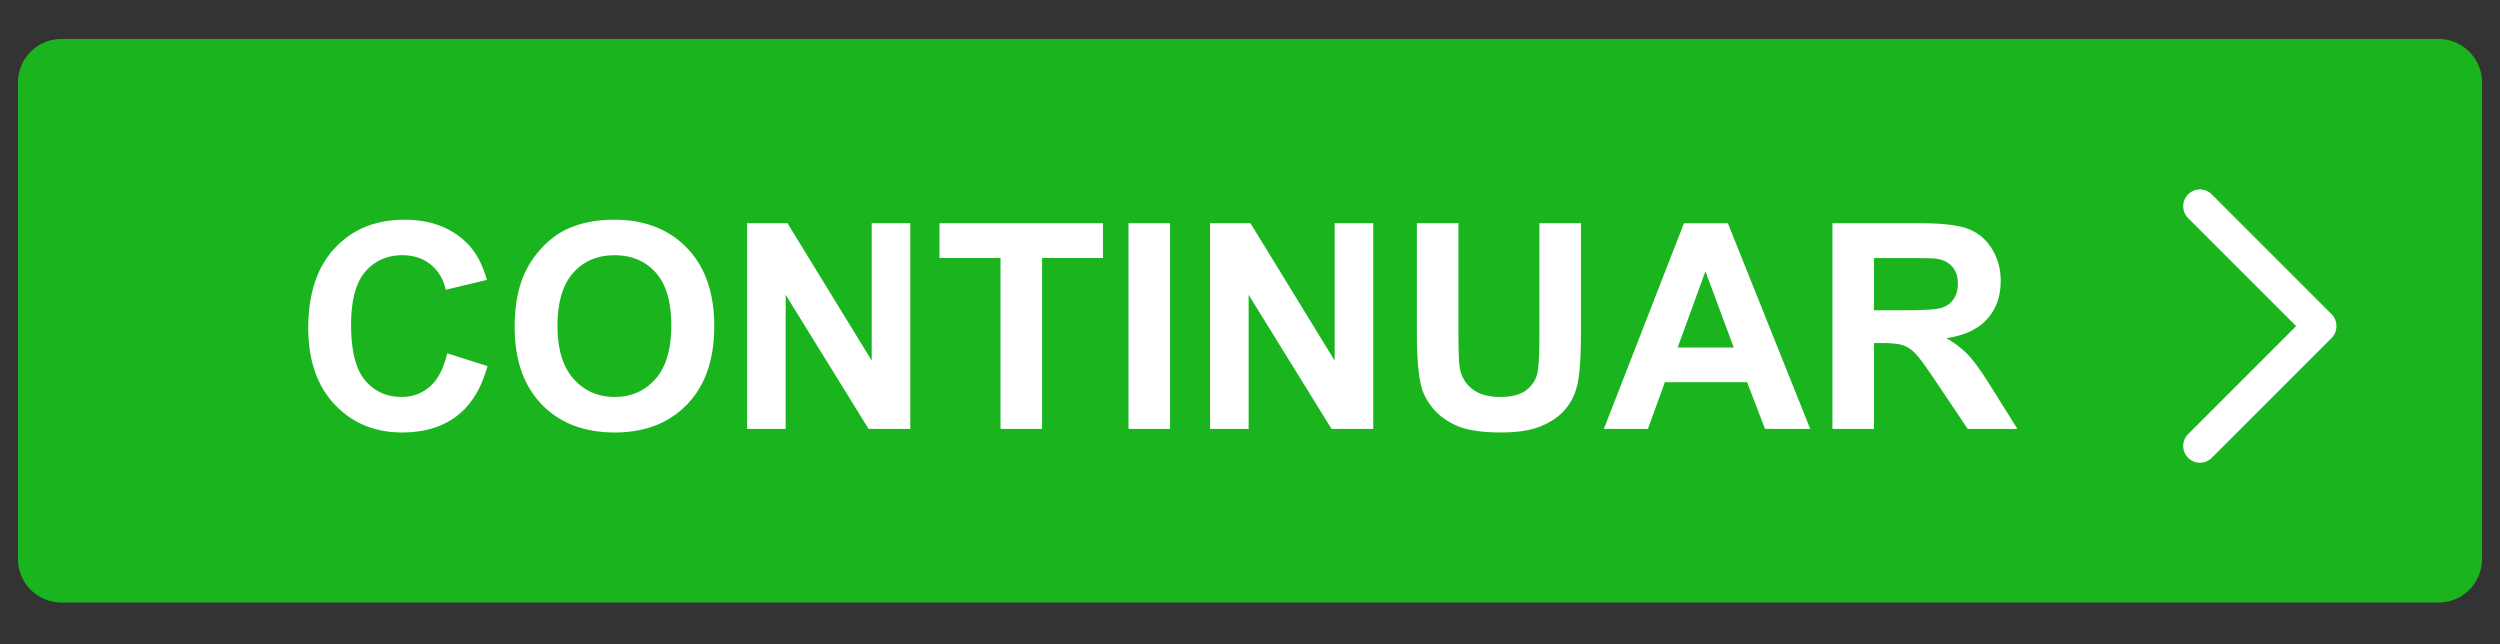 <svg xmlns="http://www.w3.org/2000/svg" width="278" height="71.667" viewBox="0 0 278 71.667"><rect x="0" y="0" width="278" height="71.667" fill="#333333" stroke="none"/><path fill="#1AB51E" d="M276 62.166a4.834 4.834 0 0 1-4.835 4.835H6.834A4.836 4.836 0 0 1 2 62.166V9.168a4.834 4.834 0 0 1 4.834-4.834h264.331A4.835 4.835 0 0 1 276 9.168v52.998z"/><path d="M49.729 39.289l4.478 1.42c-.686 2.496-1.828 4.352-3.425 5.562-1.597 1.214-3.623 1.818-6.078 1.818-3.038 0-5.535-1.039-7.49-3.113-1.956-2.075-2.934-4.914-2.934-8.513 0-3.808.983-6.765 2.949-8.871 1.967-2.106 4.551-3.16 7.756-3.16 2.798 0 5.072.827 6.819 2.481 1.041.978 1.82 2.382 2.341 4.213l-4.572 1.092c-.271-1.186-.835-2.123-1.693-2.809-.858-.687-1.901-1.03-3.128-1.03-1.696 0-3.072.609-4.127 1.826-1.056 1.217-1.584 3.188-1.584 5.914 0 2.893.52 4.952 1.561 6.18 1.04 1.228 2.393 1.84 4.057 1.84 1.228 0 2.283-.389 3.168-1.17.882-.777 1.516-2.007 1.902-3.68zm7.505-2.887c0-2.33.349-4.286 1.046-5.868a10.742 10.742 0 0 1 2.13-3.136c.9-.927 1.886-1.613 2.957-2.061 1.425-.603 3.069-.905 4.932-.905 3.37 0 6.067 1.045 8.091 3.138 2.023 2.091 3.035 4.999 3.035 8.723 0 3.694-1.004 6.583-3.012 8.668-2.008 2.085-4.692 3.129-8.052 3.129-3.401 0-6.107-1.039-8.115-3.113-2.008-2.076-3.012-4.935-3.012-8.575zm4.76-.157c0 2.591.598 4.554 1.794 5.892 1.196 1.336 2.715 2.004 4.557 2.004 1.842 0 3.353-.662 4.533-1.987 1.181-1.328 1.771-3.316 1.771-5.971 0-2.621-.575-4.576-1.725-5.866-1.15-1.29-2.676-1.936-4.58-1.936s-3.438.653-4.603 1.959c-1.164 1.304-1.747 3.274-1.747 5.905zM83.076 47.7V24.823h4.494l9.363 15.276V24.823h4.292v22.876H96.59l-9.223-14.918v14.918l-4.291.001zm28.182 0V28.693h-6.788v-3.87h18.18v3.87h-6.772v19.006l-4.62.001zm14.233 0V24.823h4.619v22.876l-4.619.001zm9.066 0V24.823h4.494l9.363 15.276V24.823h4.291v22.876h-4.635l-9.222-14.918v14.918l-4.291.001zm23.002-22.877h4.619v12.391c0 1.966.057 3.24.172 3.824.197.936.668 1.688 1.412 2.254s1.76.85 3.051.85c1.312 0 2.299-.266 2.966-.803.664-.535 1.066-1.193 1.201-1.975.135-.779.201-2.074.201-3.886V24.823h4.62v12.016c0 2.746-.125 4.688-.374 5.822-.25 1.133-.711 2.09-1.382 2.871-.671.778-1.567 1.399-2.69 1.862-1.125.464-2.591.695-4.4.695-2.185 0-3.843-.252-4.972-.756-1.127-.506-2.021-1.16-2.676-1.967-.656-.808-1.088-1.652-1.295-2.537-.302-1.312-.453-3.246-.453-5.804V24.823zM201.3 47.7h-5.025l-1.996-5.197h-9.146l-1.888 5.197h-4.899l8.91-22.876h4.885L201.3 47.7zm-8.505-9.051l-3.151-8.489-3.09 8.489h6.241zm10.972 9.051V24.823h9.721c2.445 0 4.222.205 5.33.616 1.107.41 1.994 1.142 2.66 2.191.664 1.051.998 2.253.998 3.605 0 1.717-.504 3.134-1.514 4.252-1.01 1.119-2.518 1.823-4.525 2.114 1 .583 1.823 1.224 2.474 1.921.649.694 1.526 1.934 2.63 3.713l2.794 4.463h-5.524l-3.34-4.979c-1.186-1.776-1.996-2.897-2.435-3.362-.437-.462-.899-.779-1.39-.951s-1.264-.258-2.324-.258h-.936v9.551l-4.619.001zm4.619-13.202h3.416c2.217 0 3.6-.094 4.15-.281.552-.188.982-.51 1.296-.967.312-.458.468-1.03.468-1.717 0-.771-.205-1.393-.615-1.865-.41-.474-.99-.772-1.74-.897-.375-.052-1.498-.077-3.371-.077h-3.604v5.804zm51.424 1.762a1.856 1.856 0 0 0-.545-1.331L245.95 21.616a1.86 1.86 0 0 0-2.633 0 1.865 1.865 0 0 0 0 2.634l12.014 12.012-12.014 12.013a1.864 1.864 0 0 0 0 2.633 1.858 1.858 0 0 0 2.633 0l13.316-13.313c.366-.37.547-.854.544-1.335z" fill="#FFF"/></svg>